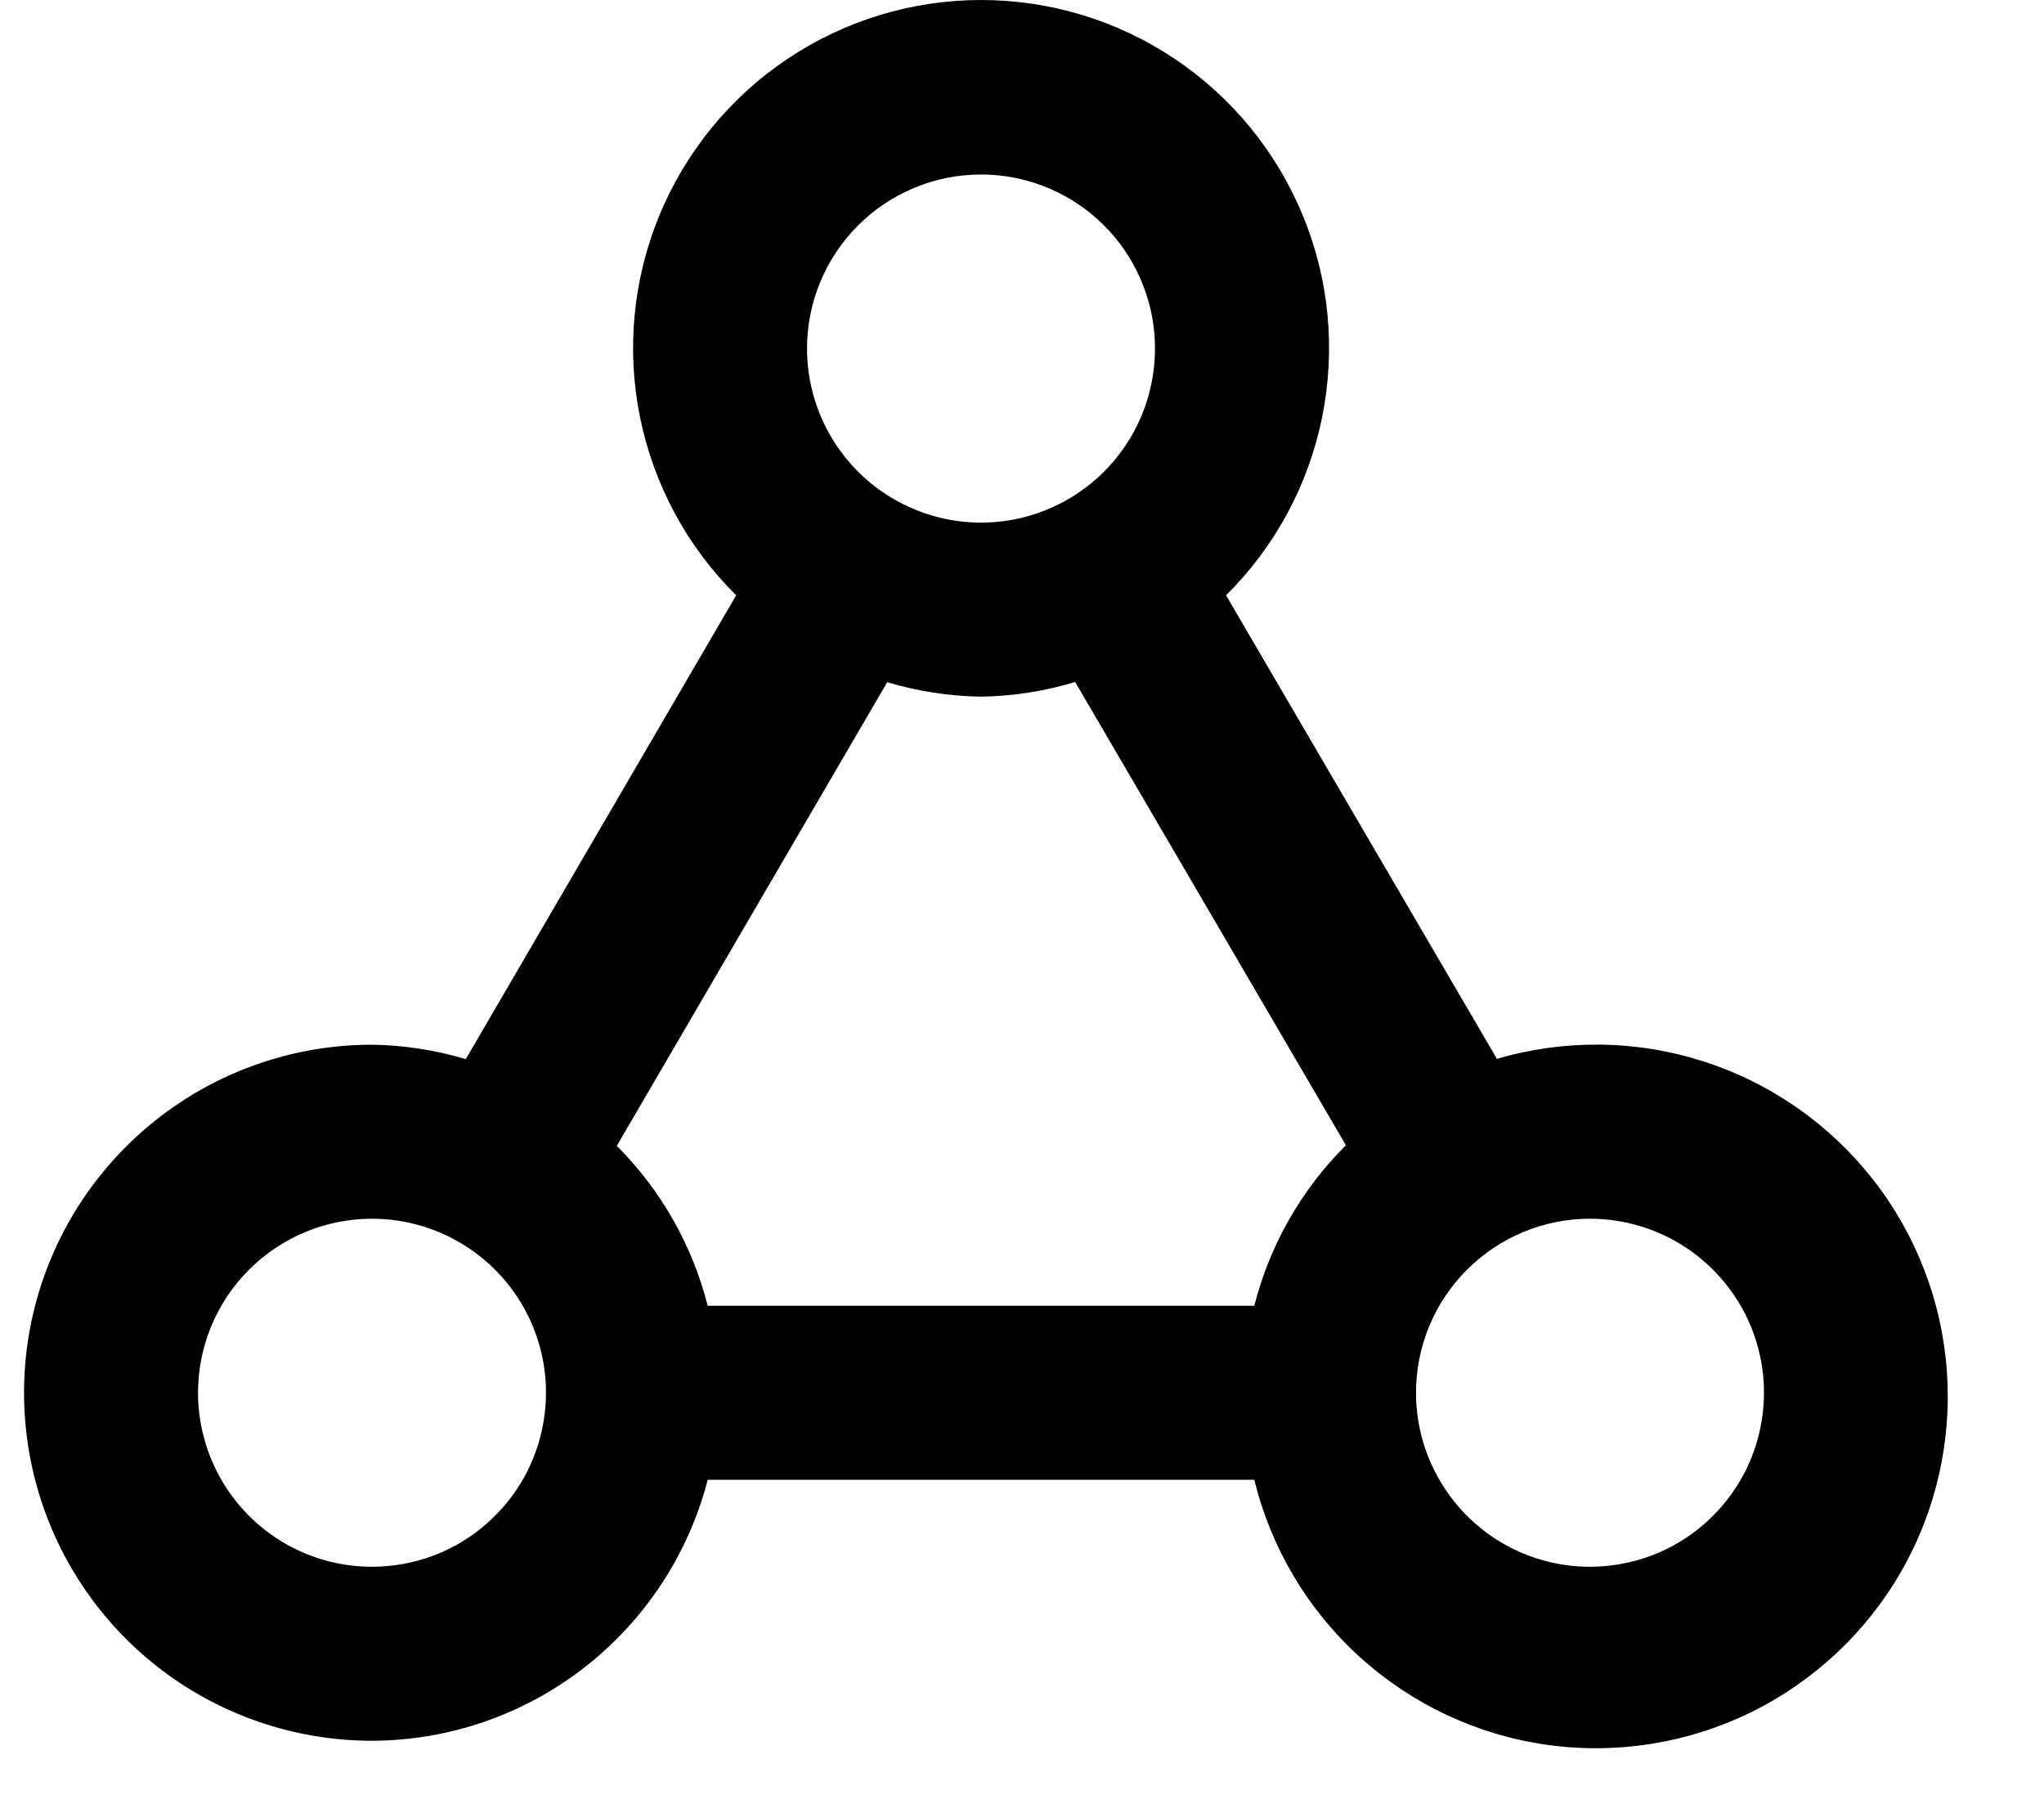 <svg width="17" height="15" viewBox="0 0 17 15" fill="none" xmlns="http://www.w3.org/2000/svg">
  <path d="M3.094 14.475C3.734 14.473 4.355 14.259 4.86 13.866C5.365 13.473 5.726 12.924 5.886 12.305H10.432C10.571 12.872 10.876 13.386 11.309 13.778C11.742 14.171 12.282 14.425 12.861 14.508C13.439 14.59 14.029 14.498 14.555 14.242C15.08 13.986 15.517 13.579 15.809 13.073C16.101 12.567 16.234 11.985 16.192 11.402C16.151 10.819 15.935 10.262 15.574 9.803C15.212 9.344 14.722 9.003 14.165 8.825C13.608 8.647 13.011 8.64 12.45 8.805L10.197 4.95C10.604 4.547 10.883 4.031 10.996 3.469C11.11 2.907 11.055 2.323 10.836 1.793C10.618 1.263 10.247 0.809 9.771 0.49C9.294 0.17 8.733 0 8.16 0C7.586 0 7.026 0.17 6.549 0.49C6.072 0.809 5.702 1.263 5.483 1.793C5.265 2.323 5.209 2.907 5.323 3.469C5.437 4.031 5.715 4.547 6.123 4.95L3.874 8.807C3.621 8.731 3.358 8.691 3.094 8.687C2.327 8.687 1.59 8.992 1.048 9.535C0.505 10.077 0.2 10.813 0.2 11.581C0.2 12.349 0.505 13.085 1.048 13.628C1.59 14.17 2.327 14.475 3.094 14.475ZM13.224 10.134C13.51 10.134 13.79 10.219 14.028 10.378C14.266 10.537 14.451 10.763 14.561 11.027C14.671 11.292 14.699 11.583 14.643 11.863C14.588 12.144 14.45 12.402 14.247 12.604C14.045 12.807 13.787 12.945 13.506 13C13.226 13.056 12.935 13.028 12.67 12.918C12.406 12.809 12.18 12.623 12.021 12.385C11.862 12.147 11.777 11.867 11.777 11.581C11.777 11.197 11.929 10.829 12.201 10.558C12.472 10.287 12.84 10.134 13.224 10.134ZM8.159 1.451C8.445 1.451 8.725 1.536 8.963 1.695C9.201 1.854 9.387 2.08 9.496 2.345C9.606 2.609 9.634 2.9 9.578 3.181C9.523 3.461 9.385 3.719 9.182 3.922C8.98 4.124 8.722 4.262 8.441 4.318C8.161 4.374 7.87 4.345 7.605 4.235C7.341 4.126 7.115 3.94 6.956 3.702C6.797 3.464 6.712 3.185 6.712 2.898C6.712 2.515 6.864 2.147 7.136 1.875C7.407 1.604 7.775 1.451 8.159 1.451ZM7.379 5.673C7.632 5.748 7.895 5.789 8.159 5.793C8.424 5.789 8.688 5.748 8.942 5.671L11.194 9.523C10.824 9.891 10.561 10.352 10.432 10.858H5.886C5.758 10.354 5.497 9.895 5.13 9.528L7.379 5.673ZM3.094 10.134C3.38 10.134 3.66 10.219 3.898 10.378C4.136 10.537 4.322 10.763 4.431 11.027C4.541 11.292 4.569 11.583 4.513 11.863C4.458 12.144 4.32 12.402 4.117 12.604C3.915 12.807 3.657 12.945 3.377 13C3.096 13.056 2.805 13.028 2.54 12.918C2.276 12.809 2.05 12.623 1.891 12.385C1.732 12.147 1.647 11.867 1.647 11.581C1.647 11.197 1.8 10.829 2.071 10.558C2.342 10.287 2.71 10.134 3.094 10.134Z" fill="currentColor"/>
</svg>
